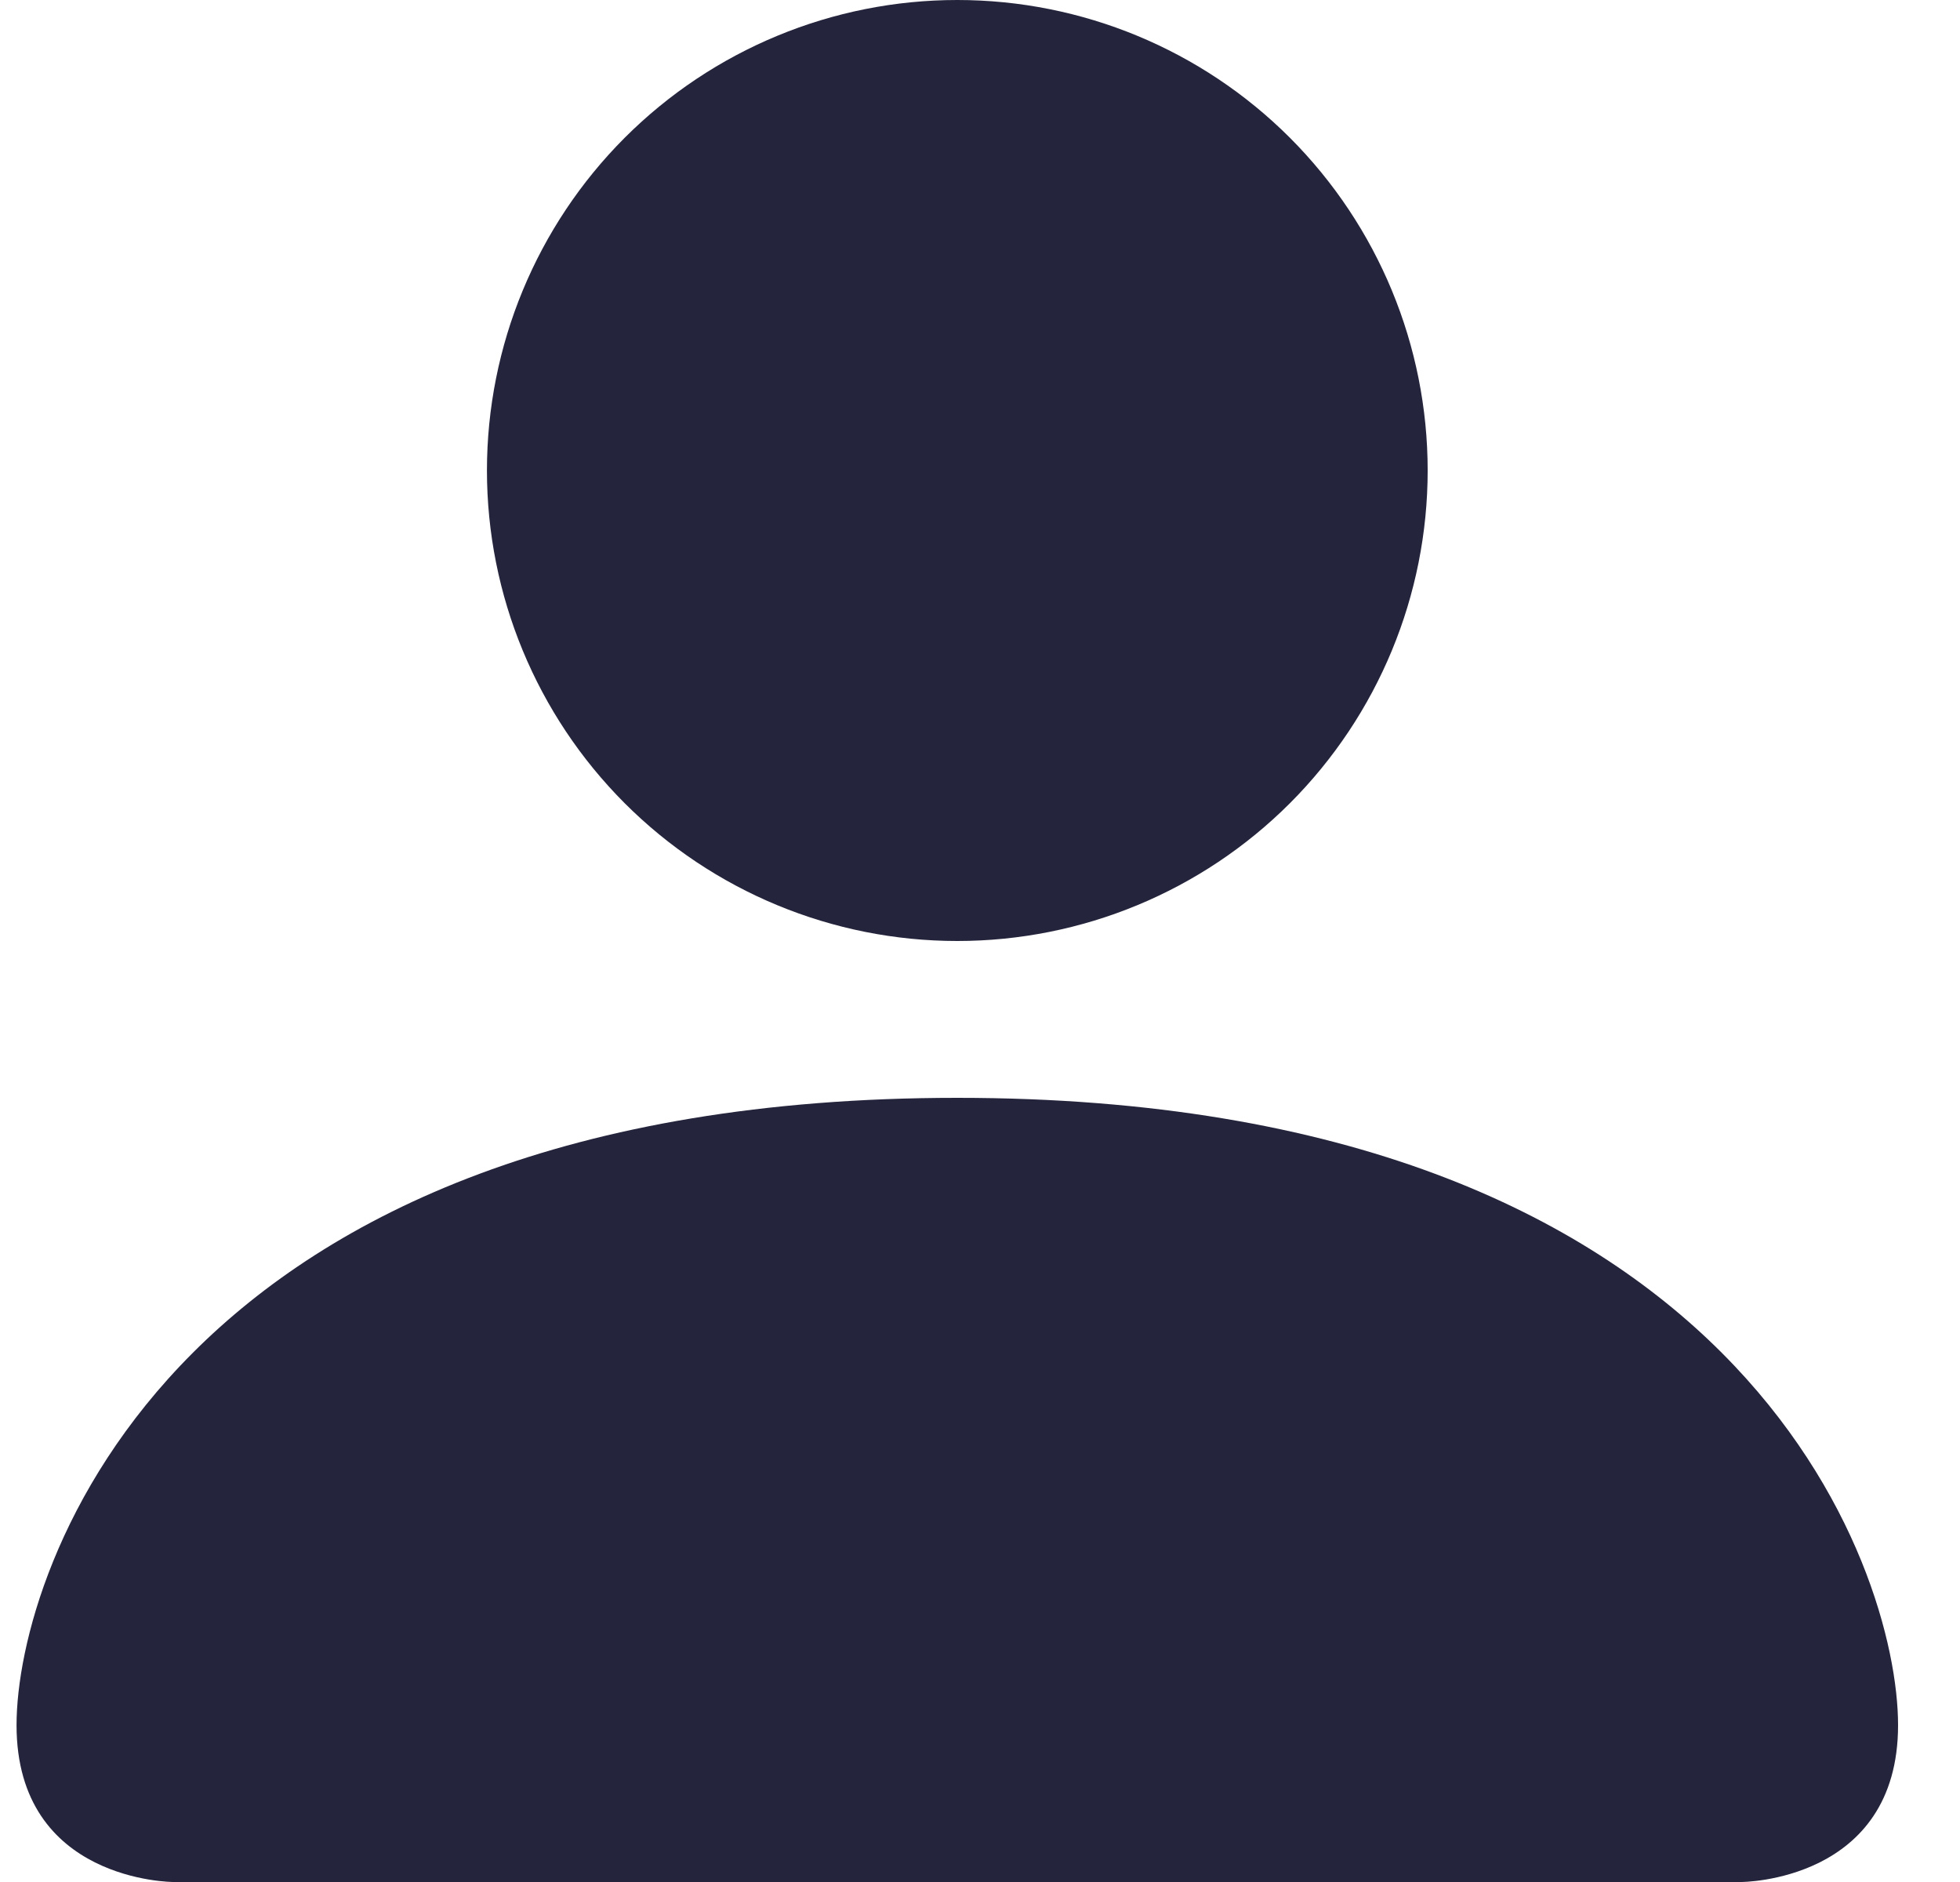 <svg width="25" height="24" viewBox="0 0 25 24" fill="none" xmlns="http://www.w3.org/2000/svg">
<path fill-rule="evenodd" clip-rule="evenodd" d="M2.211 24C2.211 24 0.211 24 0.211 22C0.211 20 2.211 14 12.21 14C22.21 14 24.21 20 24.21 22C24.21 24 22.21 24 22.21 24H2.211ZM12.21 12C13.802 12 15.328 11.368 16.453 10.243C17.578 9.117 18.21 7.591 18.21 6C18.21 4.409 17.578 2.883 16.453 1.757C15.328 0.632 13.802 0 12.21 0C10.619 0 9.093 0.632 7.968 1.757C6.843 2.883 6.211 4.409 6.211 6C6.211 7.591 6.843 9.117 7.968 10.243C9.093 11.368 10.619 12 12.21 12Z" fill="#24243C"/>
</svg>
